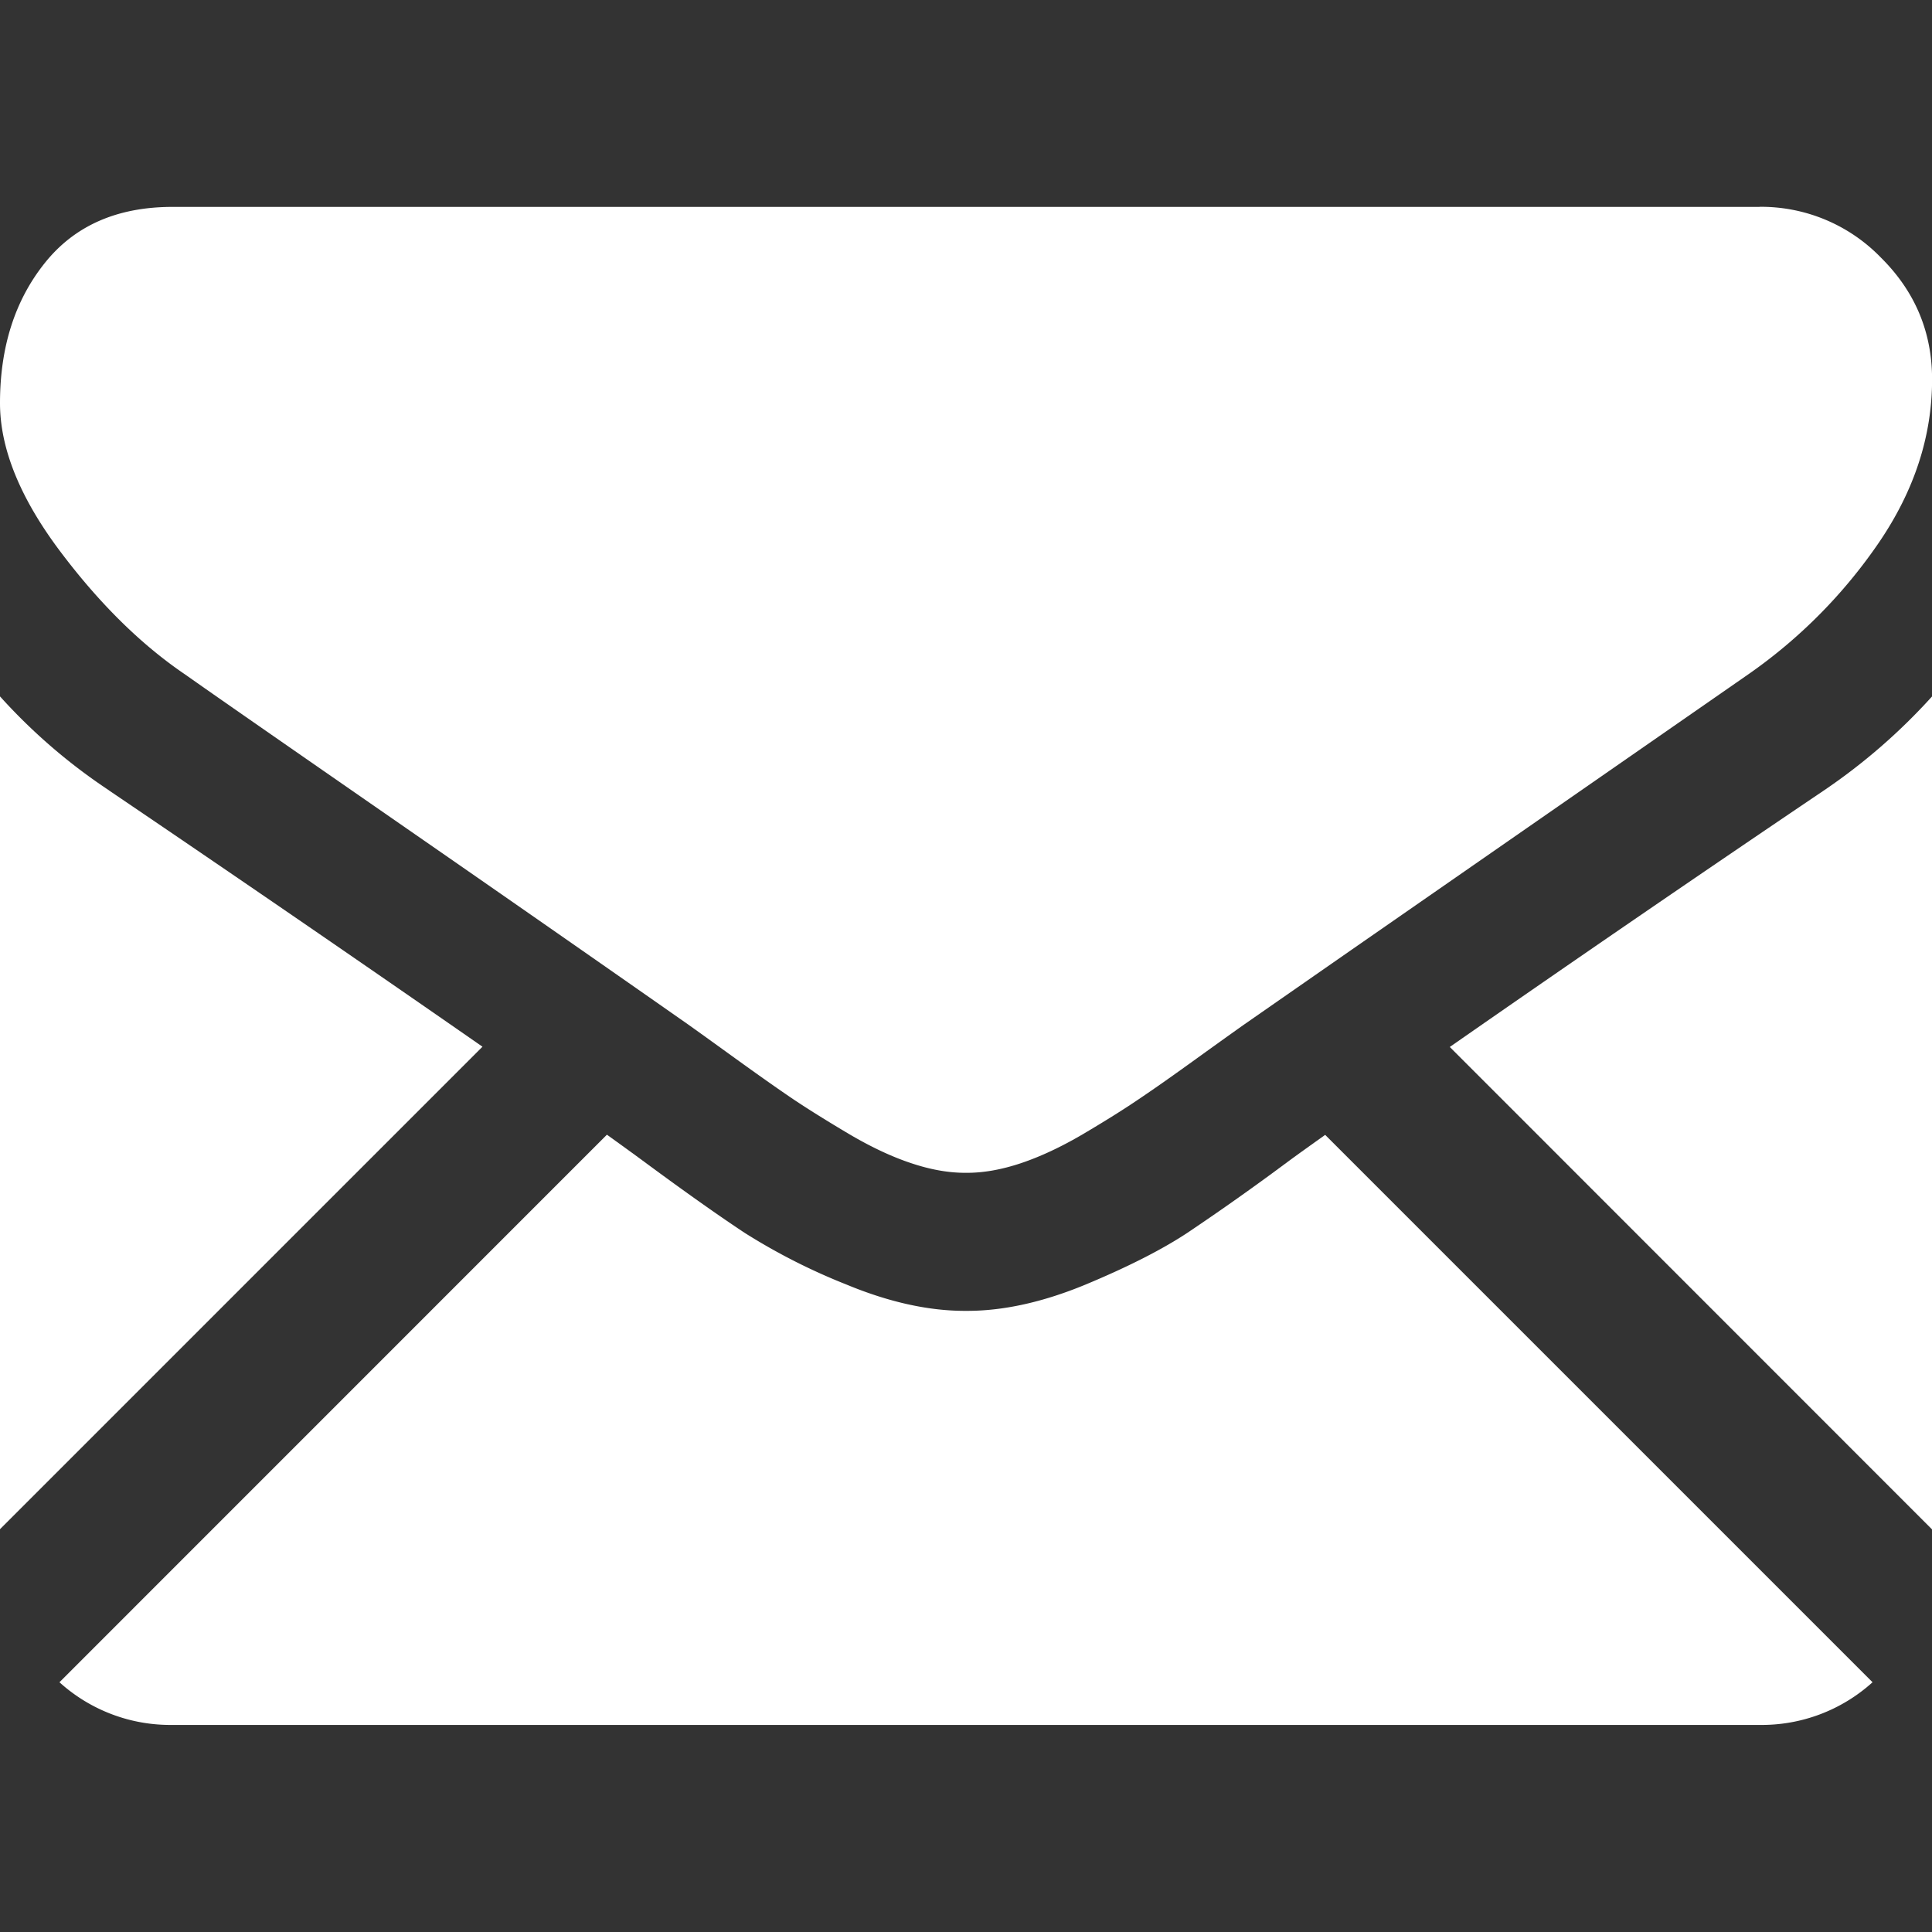<svg width="22" height="22" fill="none" xmlns="http://www.w3.org/2000/svg"><rect width="100%" height="100%" fill="#333333" stroke="none"/><g clip-path="url(#clip0)" fill="#fff"><path d="M20.035 19.642a1.88 1.88 0 001.288-.486l-6.233-6.233c-.15.107-.295.21-.431.31a28.79 28.79 0 01-1.136.804c-.29.192-.678.389-1.16.59-.483.2-.933.3-1.35.3h-.025c-.418 0-.868-.1-1.35-.3a6.98 6.98 0 01-1.161-.59c-.29-.192-.67-.46-1.136-.804-.13-.096-.274-.2-.43-.312L.677 19.156a1.88 1.88 0 001.287.486h18.072zM1.24 8.999A6.509 6.509 0 010 7.93v9.483l5.494-5.494A424.647 424.647 0 001.24 9zm19.532 0a361.193 361.193 0 00-4.263 2.923L22 17.415V7.931a6.776 6.776 0 01-1.228 1.068z"/><path d="M20.036 2.356H1.965c-.63 0-1.115.213-1.455.639C.17 3.42 0 3.952 0 4.59c0 .515.226 1.074.676 1.676.45.601.929 1.074 1.436 1.417.278.197 1.117.78 2.517 1.75a824.569 824.569 0 013.217 2.24l.183.131.338.244c.266.192.487.348.663.467.176.118.39.251.639.399.25.147.485.258.706.331.22.074.425.11.614.11h.024c.188 0 .393-.036.614-.11.22-.074.456-.184.706-.331.25-.148.462-.28.638-.4.176-.118.397-.274.663-.466a86.676 86.676 0 01.522-.374l1.242-.864 4.504-3.127a5.839 5.839 0 001.497-1.51c.4-.589.602-1.207.602-1.853 0-.54-.195-1.003-.584-1.388a1.899 1.899 0 00-1.38-.577z"/></g><defs><clipPath id="clip0"><path fill="#fff" d="M0 0h22v22H0z"/></clipPath></defs></svg>